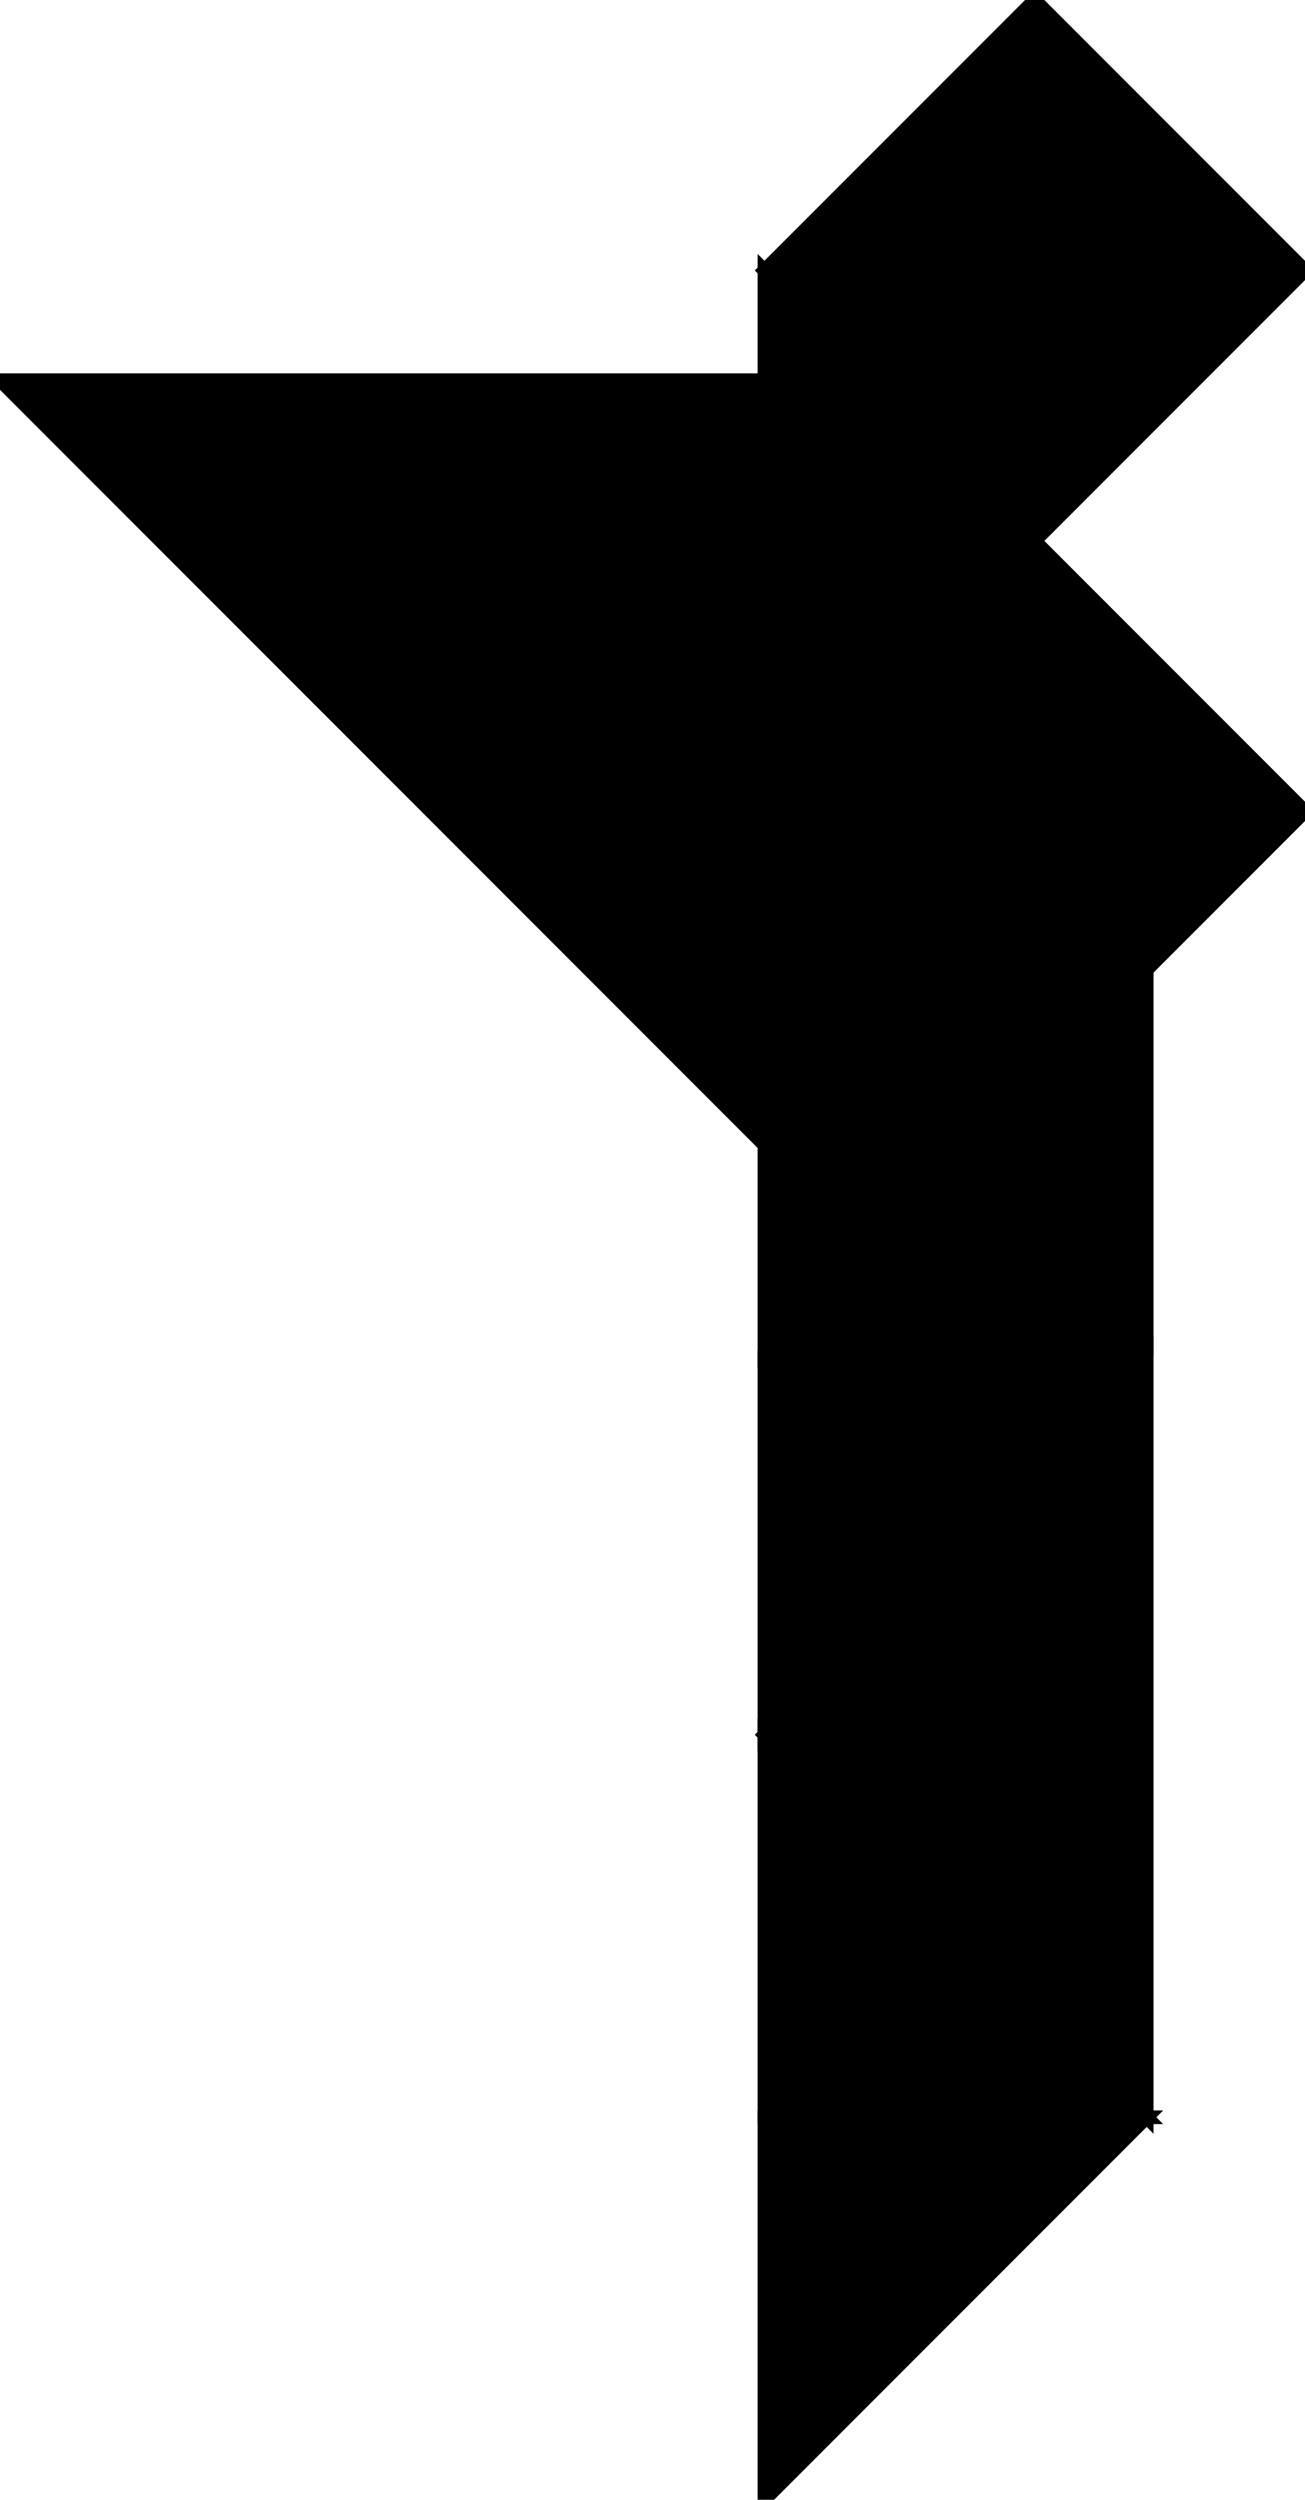 <?xml version="1.0" encoding="utf-8"?>
<svg baseProfile="full" height="100%" version="1.1" viewBox="0 0 191.104 365.815" width="100%" xmlns="http://www.w3.org/2000/svg" xmlns:ev="http://www.w3.org/2001/xml-events" xmlns:xlink="http://www.w3.org/1999/xlink"><defs/><polygon fill="black" id="1" points="111.946,39.579 151.525,0.0 191.104,39.579 151.525,79.158" stroke="black" stroke-width="2"/><polygon fill="black" id="2" points="111.946,253.868 111.946,197.895 167.92,141.922 167.92,197.895" stroke="black" stroke-width="2"/><polygon fill="black" id="3" points="111.946,365.815 111.946,309.842 167.92,309.842" stroke="black" stroke-width="2"/><polygon fill="black" id="4" points="111.946,309.842 167.92,309.842 111.946,253.868" stroke="black" stroke-width="2"/><polygon fill="black" id="5" points="167.92,309.842 111.946,253.868 167.92,197.895" stroke="black" stroke-width="2"/><polygon fill="black" id="6" points="111.946,167.579 0.0,55.633 111.946,55.633" stroke="black" stroke-width="2"/><polygon fill="black" id="7" points="111.946,197.895 191.104,118.737 111.946,39.579" stroke="black" stroke-width="2"/></svg>
